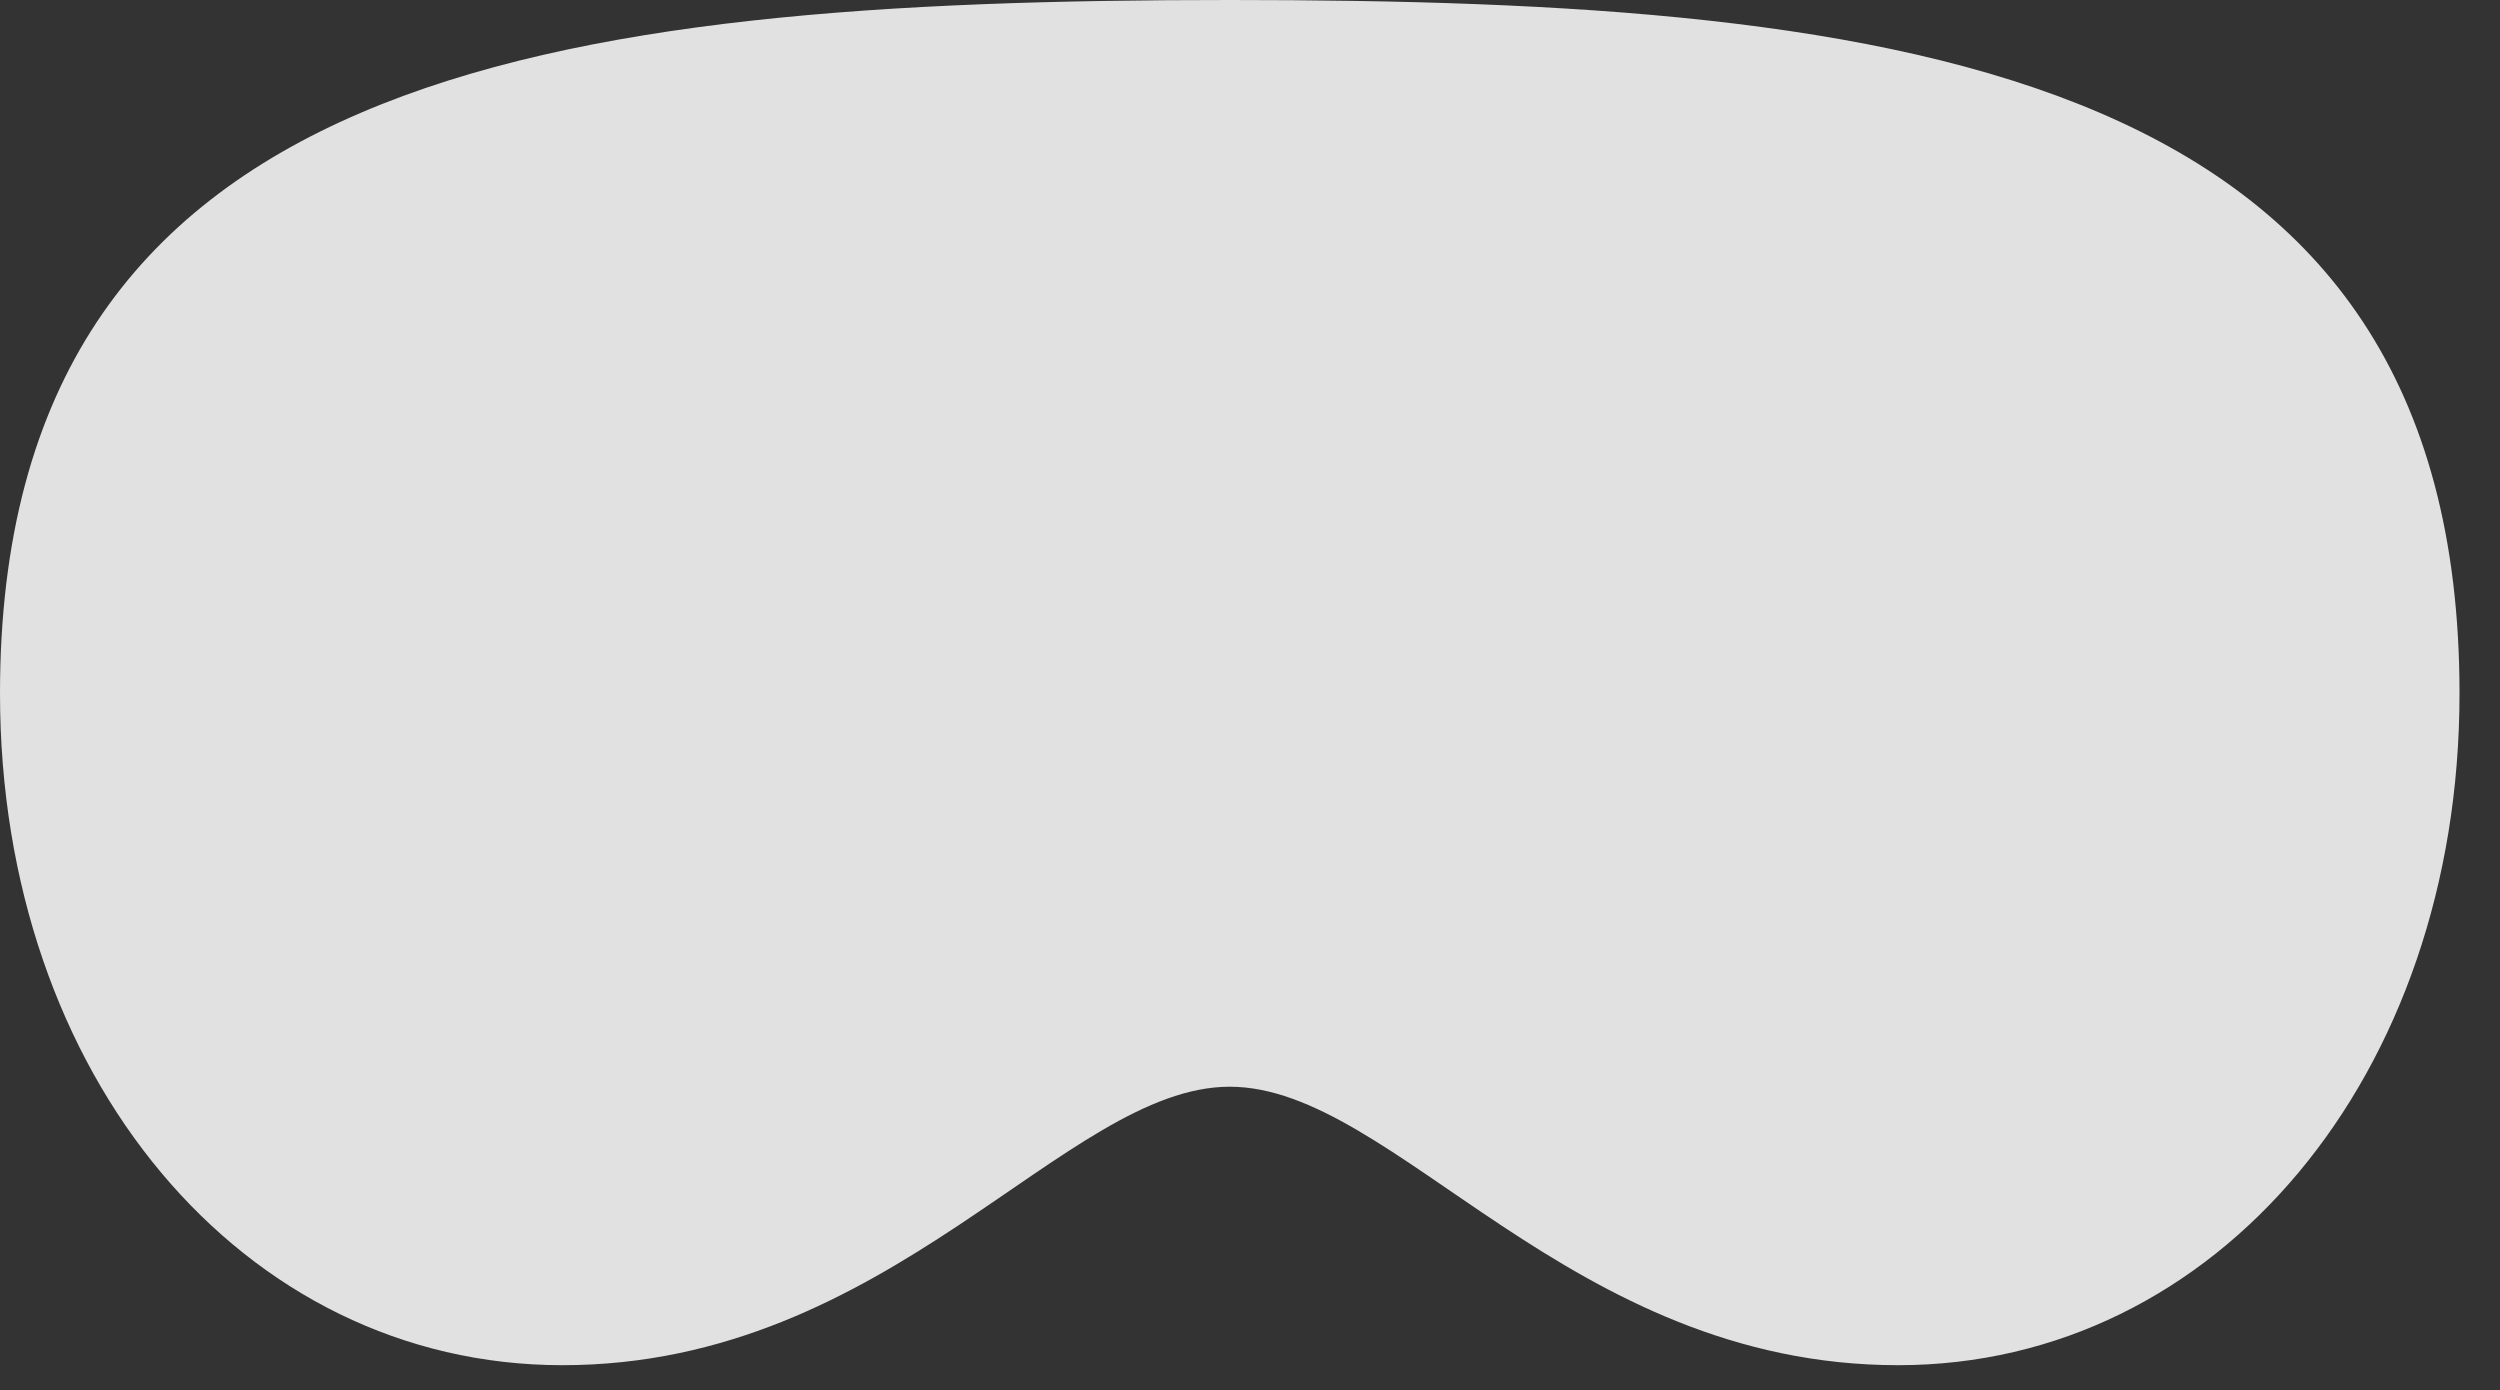 <?xml version="1.0" encoding="UTF-8"?>
<!--Generator: Apple Native CoreSVG 341-->
<!DOCTYPE svg
PUBLIC "-//W3C//DTD SVG 1.1//EN"
       "http://www.w3.org/Graphics/SVG/1.1/DTD/svg11.dtd">
<svg version="1.1" xmlns="http://www.w3.org/2000/svg" xmlns:xlink="http://www.w3.org/1999/xlink" viewBox="0 0 22.354 12.432">
 <rect x="0" y="0" width="22.354" height="12.432" fill="#333333" stroke="none"/>
 <g>
  <rect height="12.432" opacity="0" width="22.354" x="0" y="0"/>
  <path d="M10.996 9.717C12.471 9.717 14.023 12.207 16.973 12.207C19.824 12.207 21.992 9.619 21.992 6.201C21.992 0.615 17.061 0 10.996 0C4.932 0 0 0.625 0 6.201C0 9.619 2.168 12.207 5.029 12.207C7.969 12.207 9.521 9.717 10.996 9.717Z" fill="white" fill-opacity="0.85"/>
 </g>
</svg>
